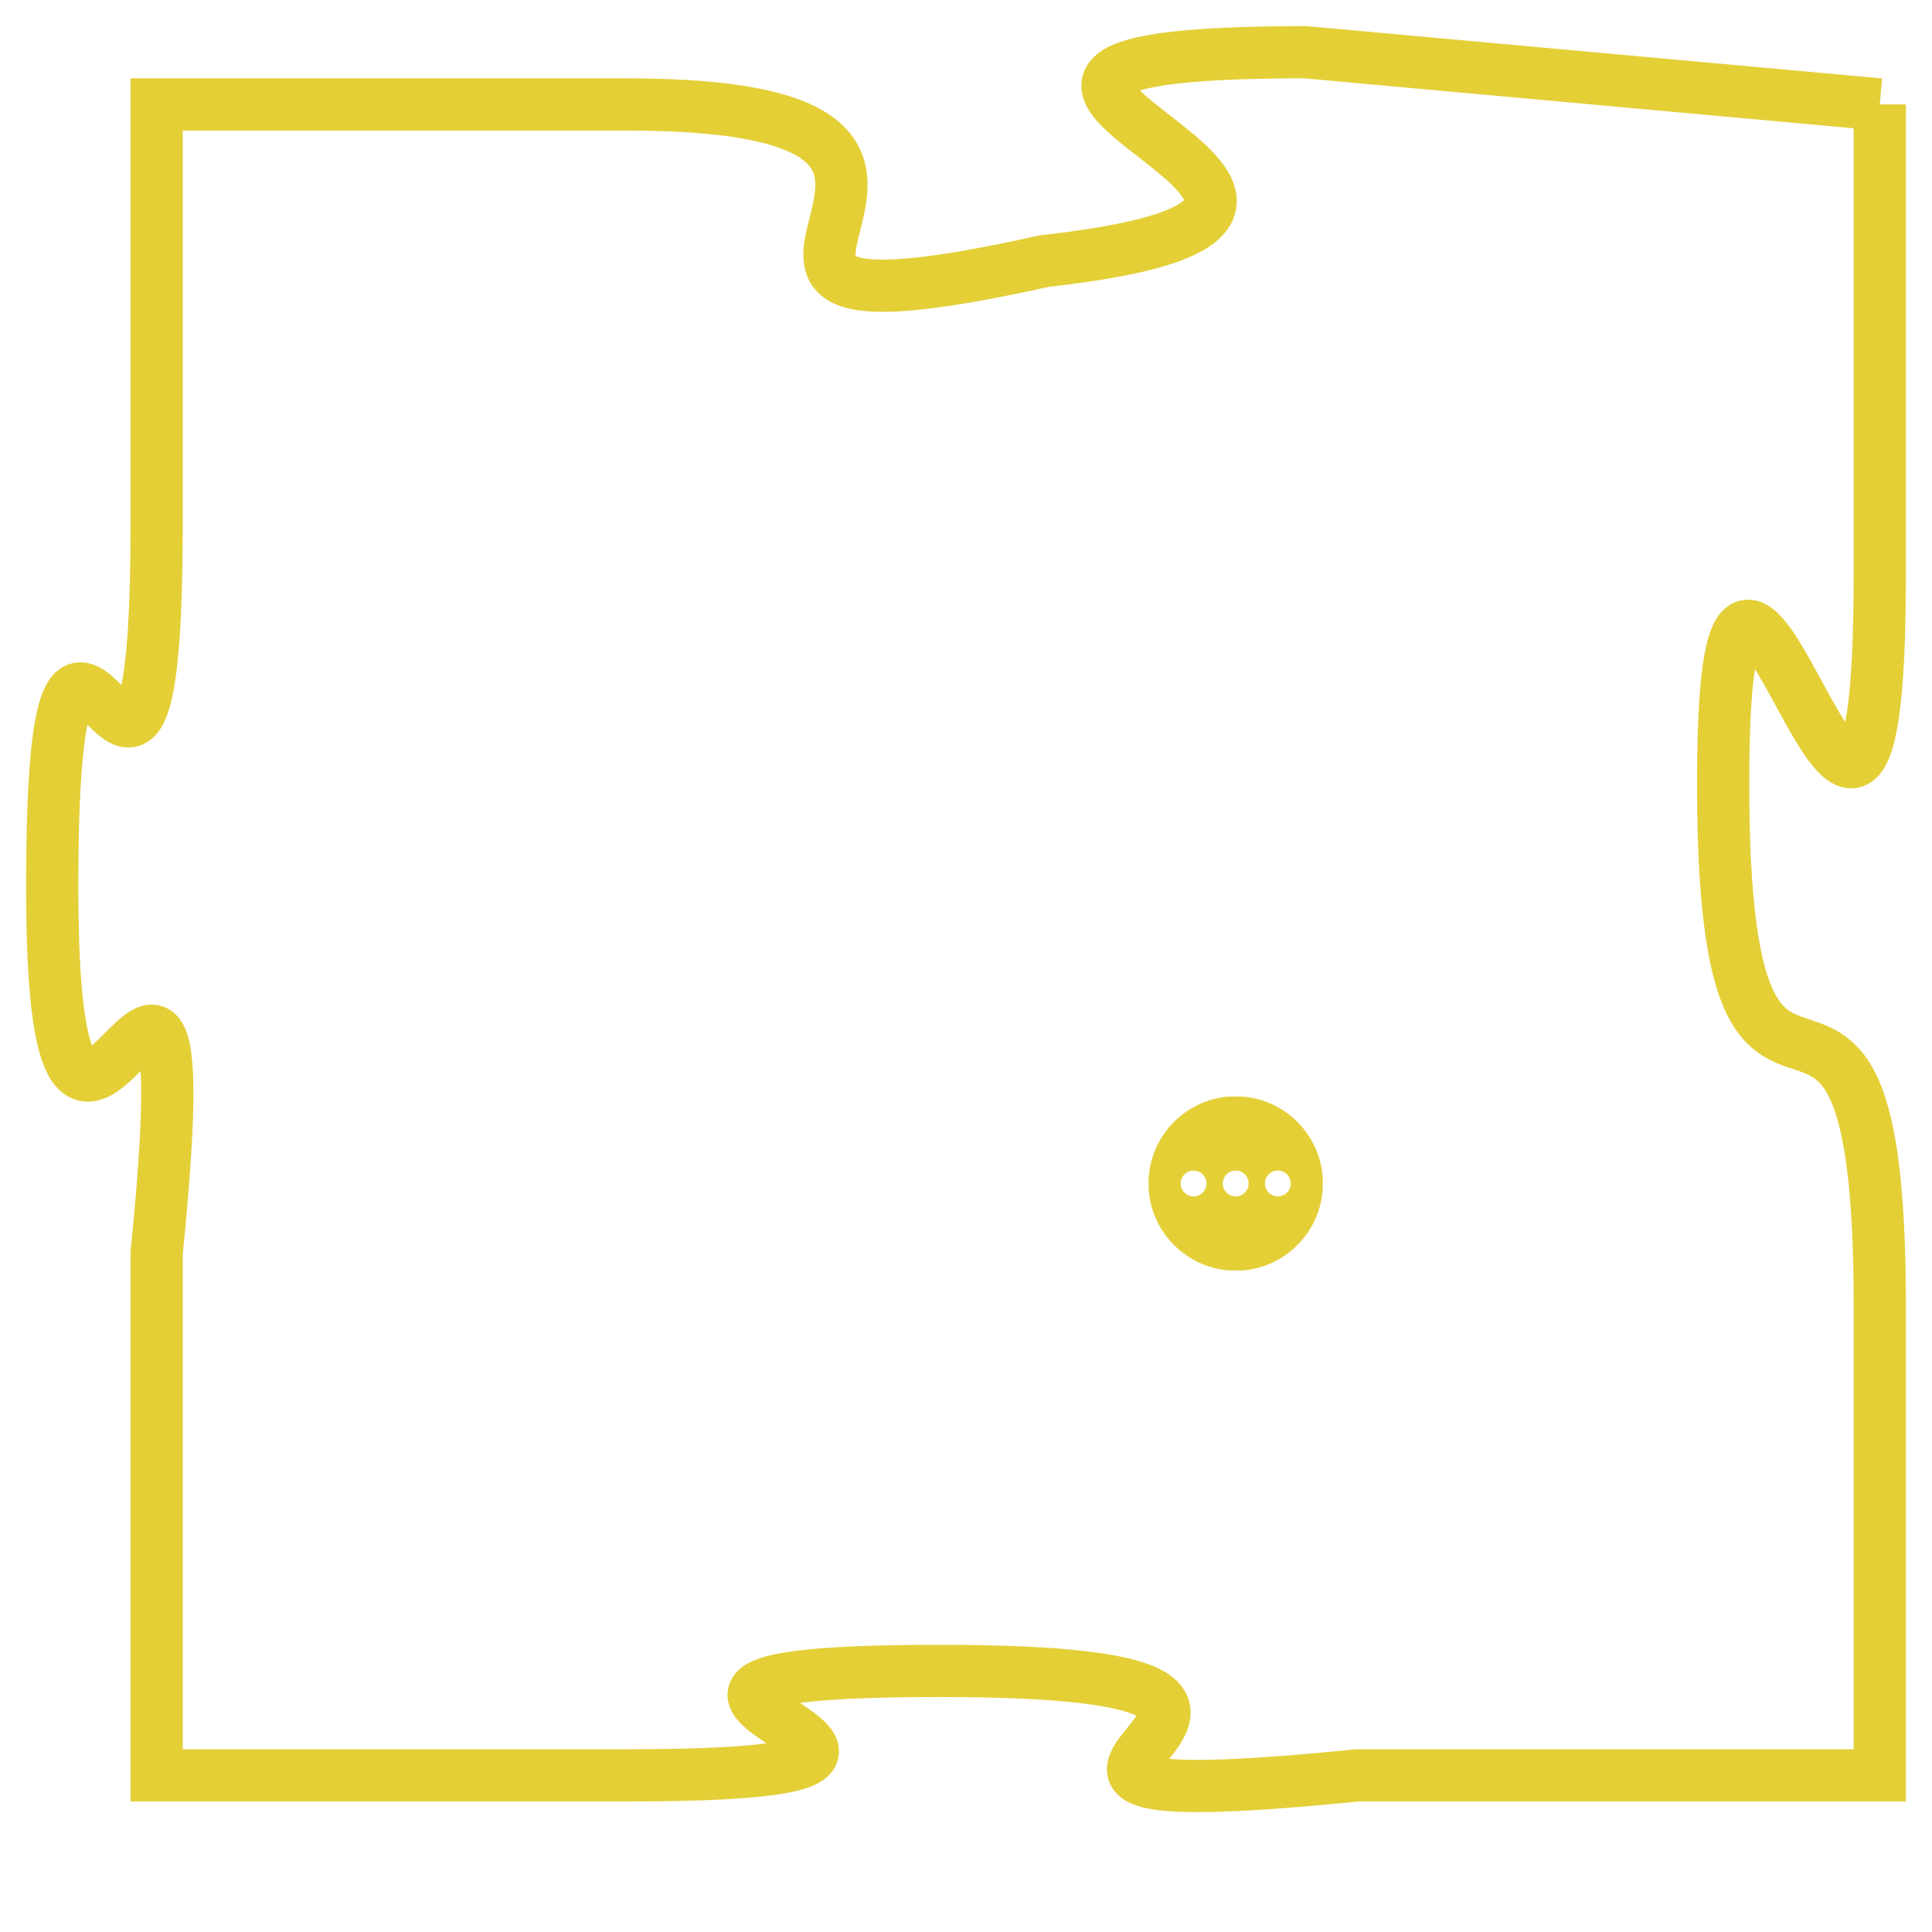 <svg version="1.1" xmlns="http://www.w3.org/2000/svg" xmlns:xlink="http://www.w3.org/1999/xlink" fill="transparent" x="0" y="0" width="350" height="350" preserveAspectRatio="xMinYMin slice"><style type="text/css">.links{fill:transparent;stroke: #E4CF37;}.links:hover{fill:#63D272; opacity:0.4;}</style><defs><g id="allt"><path id="t4260" d="M3333,1024 L3322,1023 C3312,1023 3326,1026 3317,1027 C3308,1029 3318,1024 3309,1024 L3300,1024 3300,1024 L3300,1032 C3300,1041 3298,1030 3298,1039 C3298,1048 3301,1036 3300,1046 L3300,1056 3300,1056 L3309,1056 C3318,1056 3306,1054 3315,1054 C3325,1054 3313,1057 3323,1056 L3333,1056 3333,1056 L3333,1047 C3333,1038 3330,1046 3330,1037 C3330,1028 3333,1043 3333,1033 L3333,1024"/></g><clipPath id="c" clipRule="evenodd" fill="transparent"><use href="#t4260"/></clipPath></defs><svg viewBox="3297 1022 37 36" preserveAspectRatio="xMinYMin meet"><svg width="4380" height="2430"><g><image crossorigin="anonymous" x="0" y="0" href="https://nftpuzzle.license-token.com/assets/completepuzzle.svg" width="100%" height="100%" /><g class="links"><use href="#t4260"/></g></g></svg><svg x="3319" y="1043" height="9%" width="9%" viewBox="0 0 330 330"><g><a xlink:href="https://nftpuzzle.license-token.com/" class="links"><title>See the most innovative NFT based token software licensing project</title><path fill="#E4CF37" id="more" d="M165,0C74.019,0,0,74.019,0,165s74.019,165,165,165s165-74.019,165-165S255.981,0,165,0z M85,190 c-13.785,0-25-11.215-25-25s11.215-25,25-25s25,11.215,25,25S98.785,190,85,190z M165,190c-13.785,0-25-11.215-25-25 s11.215-25,25-25s25,11.215,25,25S178.785,190,165,190z M245,190c-13.785,0-25-11.215-25-25s11.215-25,25-25 c13.785,0,25,11.215,25,25S258.785,190,245,190z"></path></a></g></svg></svg></svg>